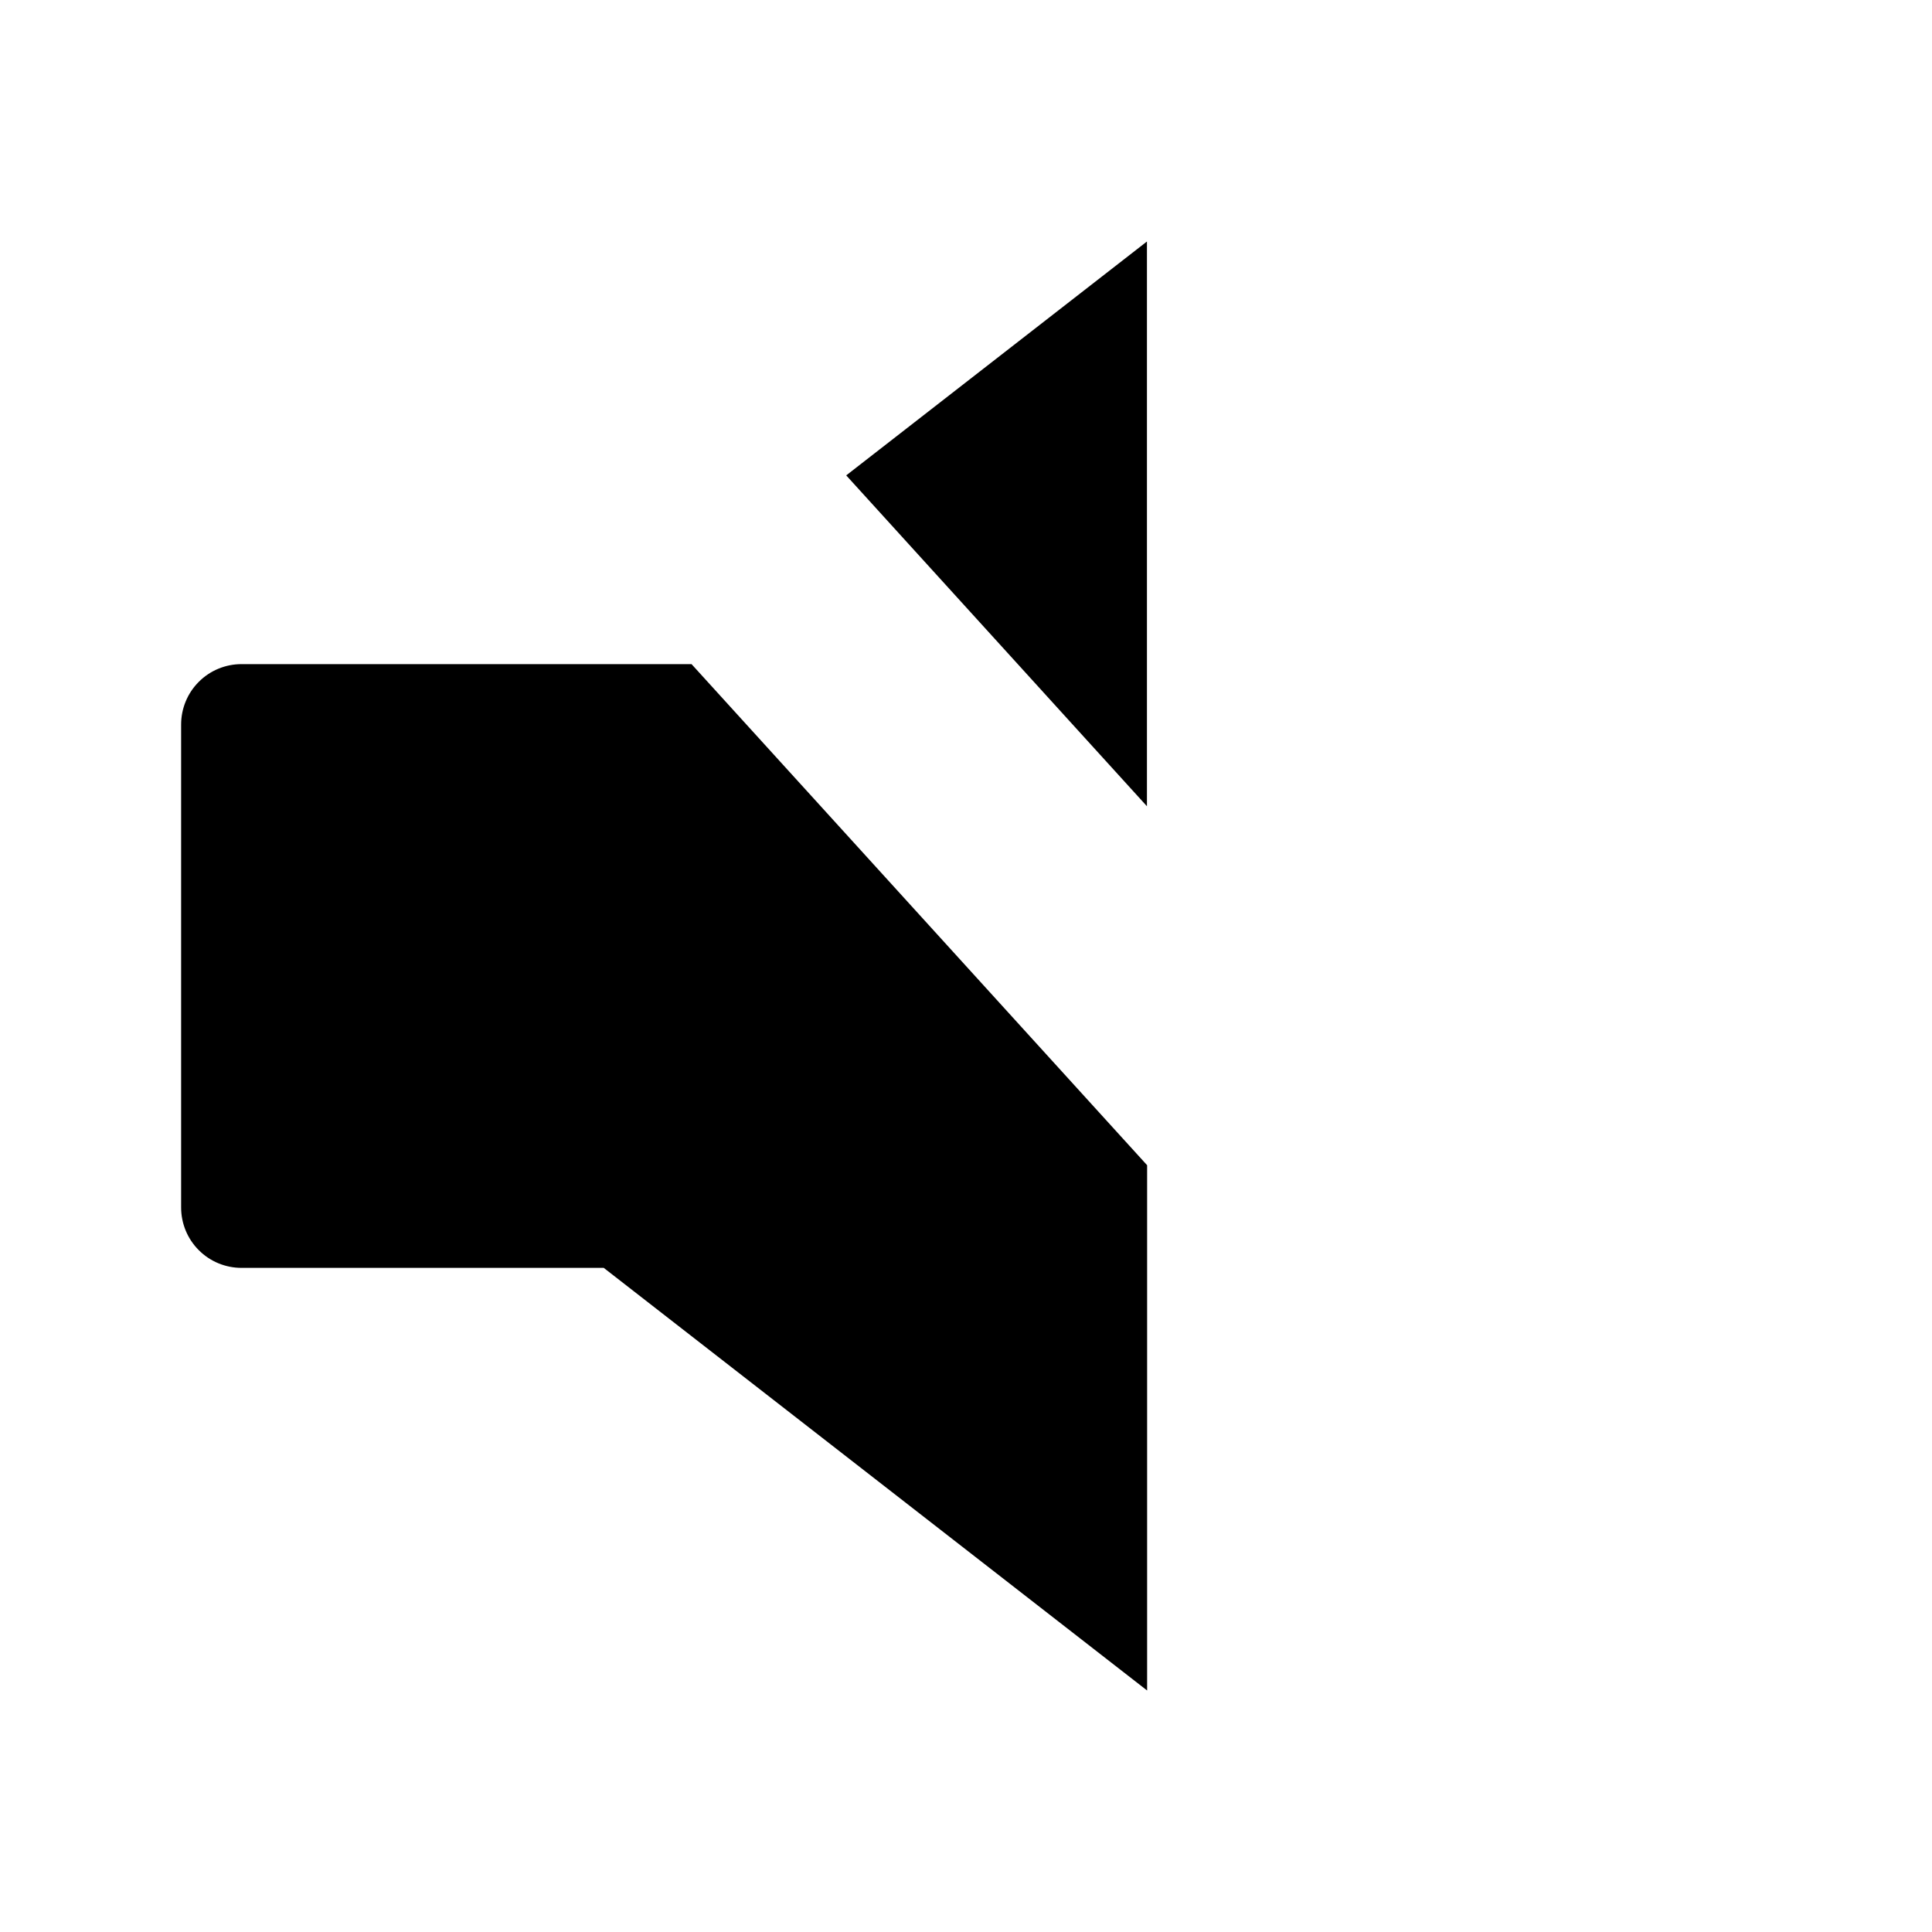 <svg viewBox="0 0 32 32" xmlns="http://www.w3.org/2000/svg">
<path d="M24 13V19" stroke-width="2" stroke-linecap="round" stroke-linejoin="round"/>
<path d="M28 11V21" stroke-width="2" stroke-linecap="round" stroke-linejoin="round"/>
<path d="M6 5L26 27" stroke-width="2" stroke-linecap="round" stroke-linejoin="round"/>
<path d="M14.016 7.874L18.997 4V13.354" stroke-width="2" stroke-linecap="round" stroke-linejoin="round"/>
<path d="M19 19.3V28L10 21H4C3.735 21 3.48 20.895 3.293 20.707C3.105 20.52 3 20.265 3 20V12C3 11.735 3.105 11.48 3.293 11.293C3.48 11.105 3.735 11 4 11H11.454" stroke-width="2" stroke-linecap="round" stroke-linejoin="round"/>
</svg>
